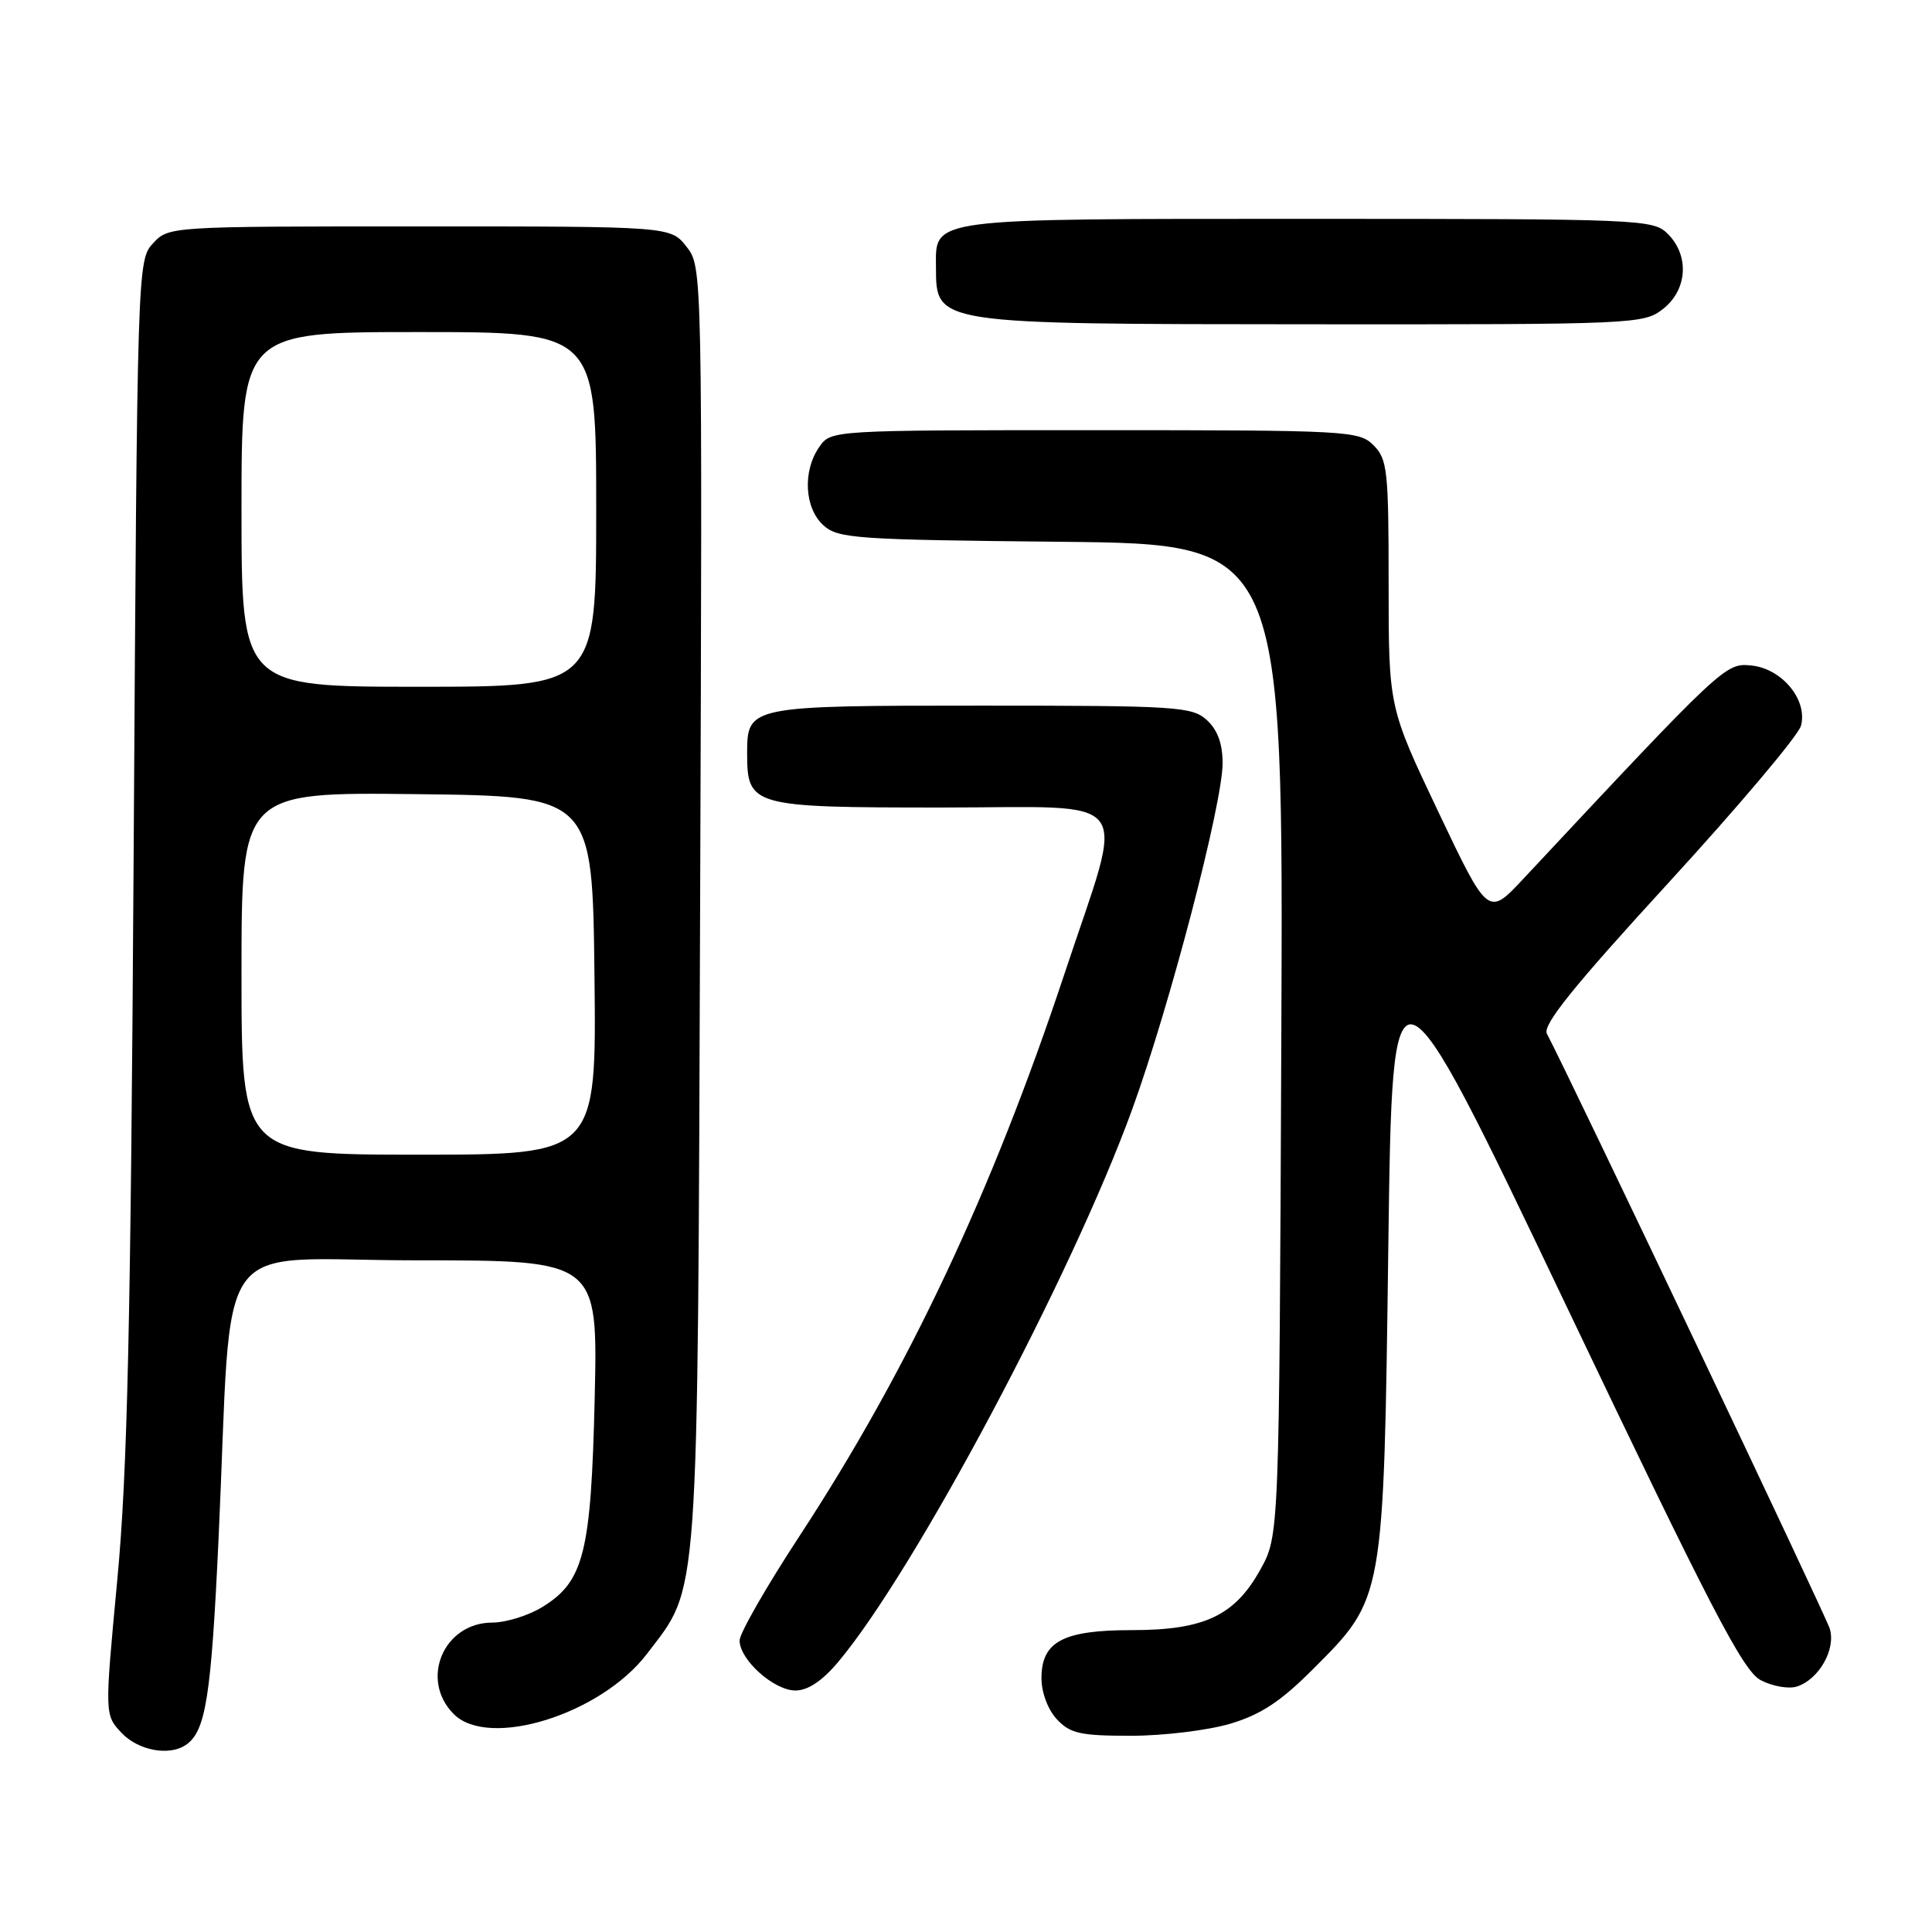 <?xml version="1.0" encoding="UTF-8" standalone="no"?>
<!DOCTYPE svg PUBLIC "-//W3C//DTD SVG 1.1//EN" "http://www.w3.org/Graphics/SVG/1.1/DTD/svg11.dtd" >
<svg xmlns="http://www.w3.org/2000/svg" xmlns:xlink="http://www.w3.org/1999/xlink" version="1.1" viewBox="0 0 256 256">
 <g >
 <path fill="currentColor"
d=" M 24.60 231.23 C 27.26 229.46 27.98 224.95 28.96 203.89 C 30.88 162.41 27.62 167.00 55.19 167.00 C 79.22 167.00 79.22 167.00 78.80 185.25 C 78.32 205.81 77.37 209.58 71.81 212.97 C 69.99 214.08 67.04 214.99 65.25 215.00 C 58.77 215.00 55.57 222.57 60.13 227.13 C 64.78 231.78 79.60 227.17 85.72 219.15 C 92.70 209.99 92.43 213.85 92.77 119.93 C 93.07 35.36 93.07 35.36 90.96 32.68 C 88.85 30.00 88.85 30.00 55.60 30.00 C 22.40 30.00 22.35 30.00 20.27 32.25 C 18.21 34.48 18.19 35.25 17.71 113.00 C 17.32 175.88 16.89 195.05 15.54 209.36 C 13.86 227.22 13.86 227.22 16.10 229.61 C 18.30 231.94 22.37 232.72 24.60 231.23 Z  M 162.99 228.41 C 167.06 227.20 169.68 225.48 173.99 221.16 C 183.41 211.73 183.34 212.15 183.96 165.11 C 184.50 124.72 184.50 124.72 207.50 172.94 C 226.73 213.25 230.96 221.40 233.30 222.63 C 234.84 223.44 236.99 223.82 238.08 223.48 C 241.01 222.55 243.30 218.53 242.45 215.80 C 241.89 213.98 208.17 143.06 204.97 136.97 C 204.37 135.82 208.50 130.70 221.09 116.97 C 230.40 106.81 238.30 97.45 238.64 96.16 C 239.55 92.74 236.12 88.58 232.04 88.18 C 228.62 87.84 228.37 88.08 201.84 116.46 C 197.18 121.44 197.18 121.44 190.59 107.58 C 184.00 93.71 184.00 93.71 184.00 77.35 C 184.00 62.33 183.84 60.84 182.00 59.00 C 180.08 57.08 178.67 57.00 145.06 57.00 C 110.11 57.00 110.11 57.00 108.56 59.22 C 106.33 62.41 106.59 67.32 109.10 69.60 C 111.05 71.36 113.33 71.52 140.63 71.79 C 170.06 72.09 170.06 72.09 169.78 137.79 C 169.50 203.50 169.50 203.50 166.99 208.00 C 163.60 214.10 159.56 216.00 149.97 216.00 C 140.85 216.00 138.00 217.52 138.00 222.37 C 138.00 224.26 138.85 226.54 140.04 227.81 C 141.80 229.70 143.14 230.00 149.86 230.00 C 154.14 230.00 160.04 229.28 162.99 228.41 Z  M 111.08 220.20 C 121.23 208.10 142.00 169.07 150.02 147.00 C 155.00 133.29 162.00 106.49 162.00 101.13 C 162.00 98.52 161.33 96.71 159.90 95.40 C 157.93 93.63 155.93 93.50 130.05 93.50 C 99.23 93.50 99.00 93.55 99.00 99.79 C 99.00 106.84 99.56 107.00 124.77 107.00 C 150.88 107.00 149.14 104.66 141.06 129.00 C 131.41 158.04 120.30 181.60 105.92 203.56 C 101.56 210.21 98.00 216.43 98.00 217.37 C 98.00 219.93 102.55 224.00 105.40 224.00 C 107.05 224.00 108.96 222.73 111.08 220.20 Z  M 220.37 40.93 C 223.59 38.39 223.88 33.88 221.00 31.00 C 219.06 29.06 217.67 29.00 173.33 29.00 C 122.74 29.00 123.98 28.84 124.02 35.40 C 124.05 42.99 123.67 42.94 173.62 42.97 C 216.75 43.00 217.79 42.95 220.37 40.93 Z  M 32.00 128.98 C 32.00 104.96 32.00 104.96 55.25 105.23 C 78.50 105.50 78.50 105.50 78.77 129.25 C 79.04 153.00 79.04 153.00 55.52 153.00 C 32.00 153.00 32.00 153.00 32.00 128.98 Z  M 32.00 67.50 C 32.00 44.00 32.00 44.00 55.50 44.00 C 79.00 44.00 79.00 44.00 79.00 67.50 C 79.00 91.00 79.00 91.00 55.50 91.00 C 32.00 91.00 32.00 91.00 32.00 67.50 Z "/>
</g>
</svg>